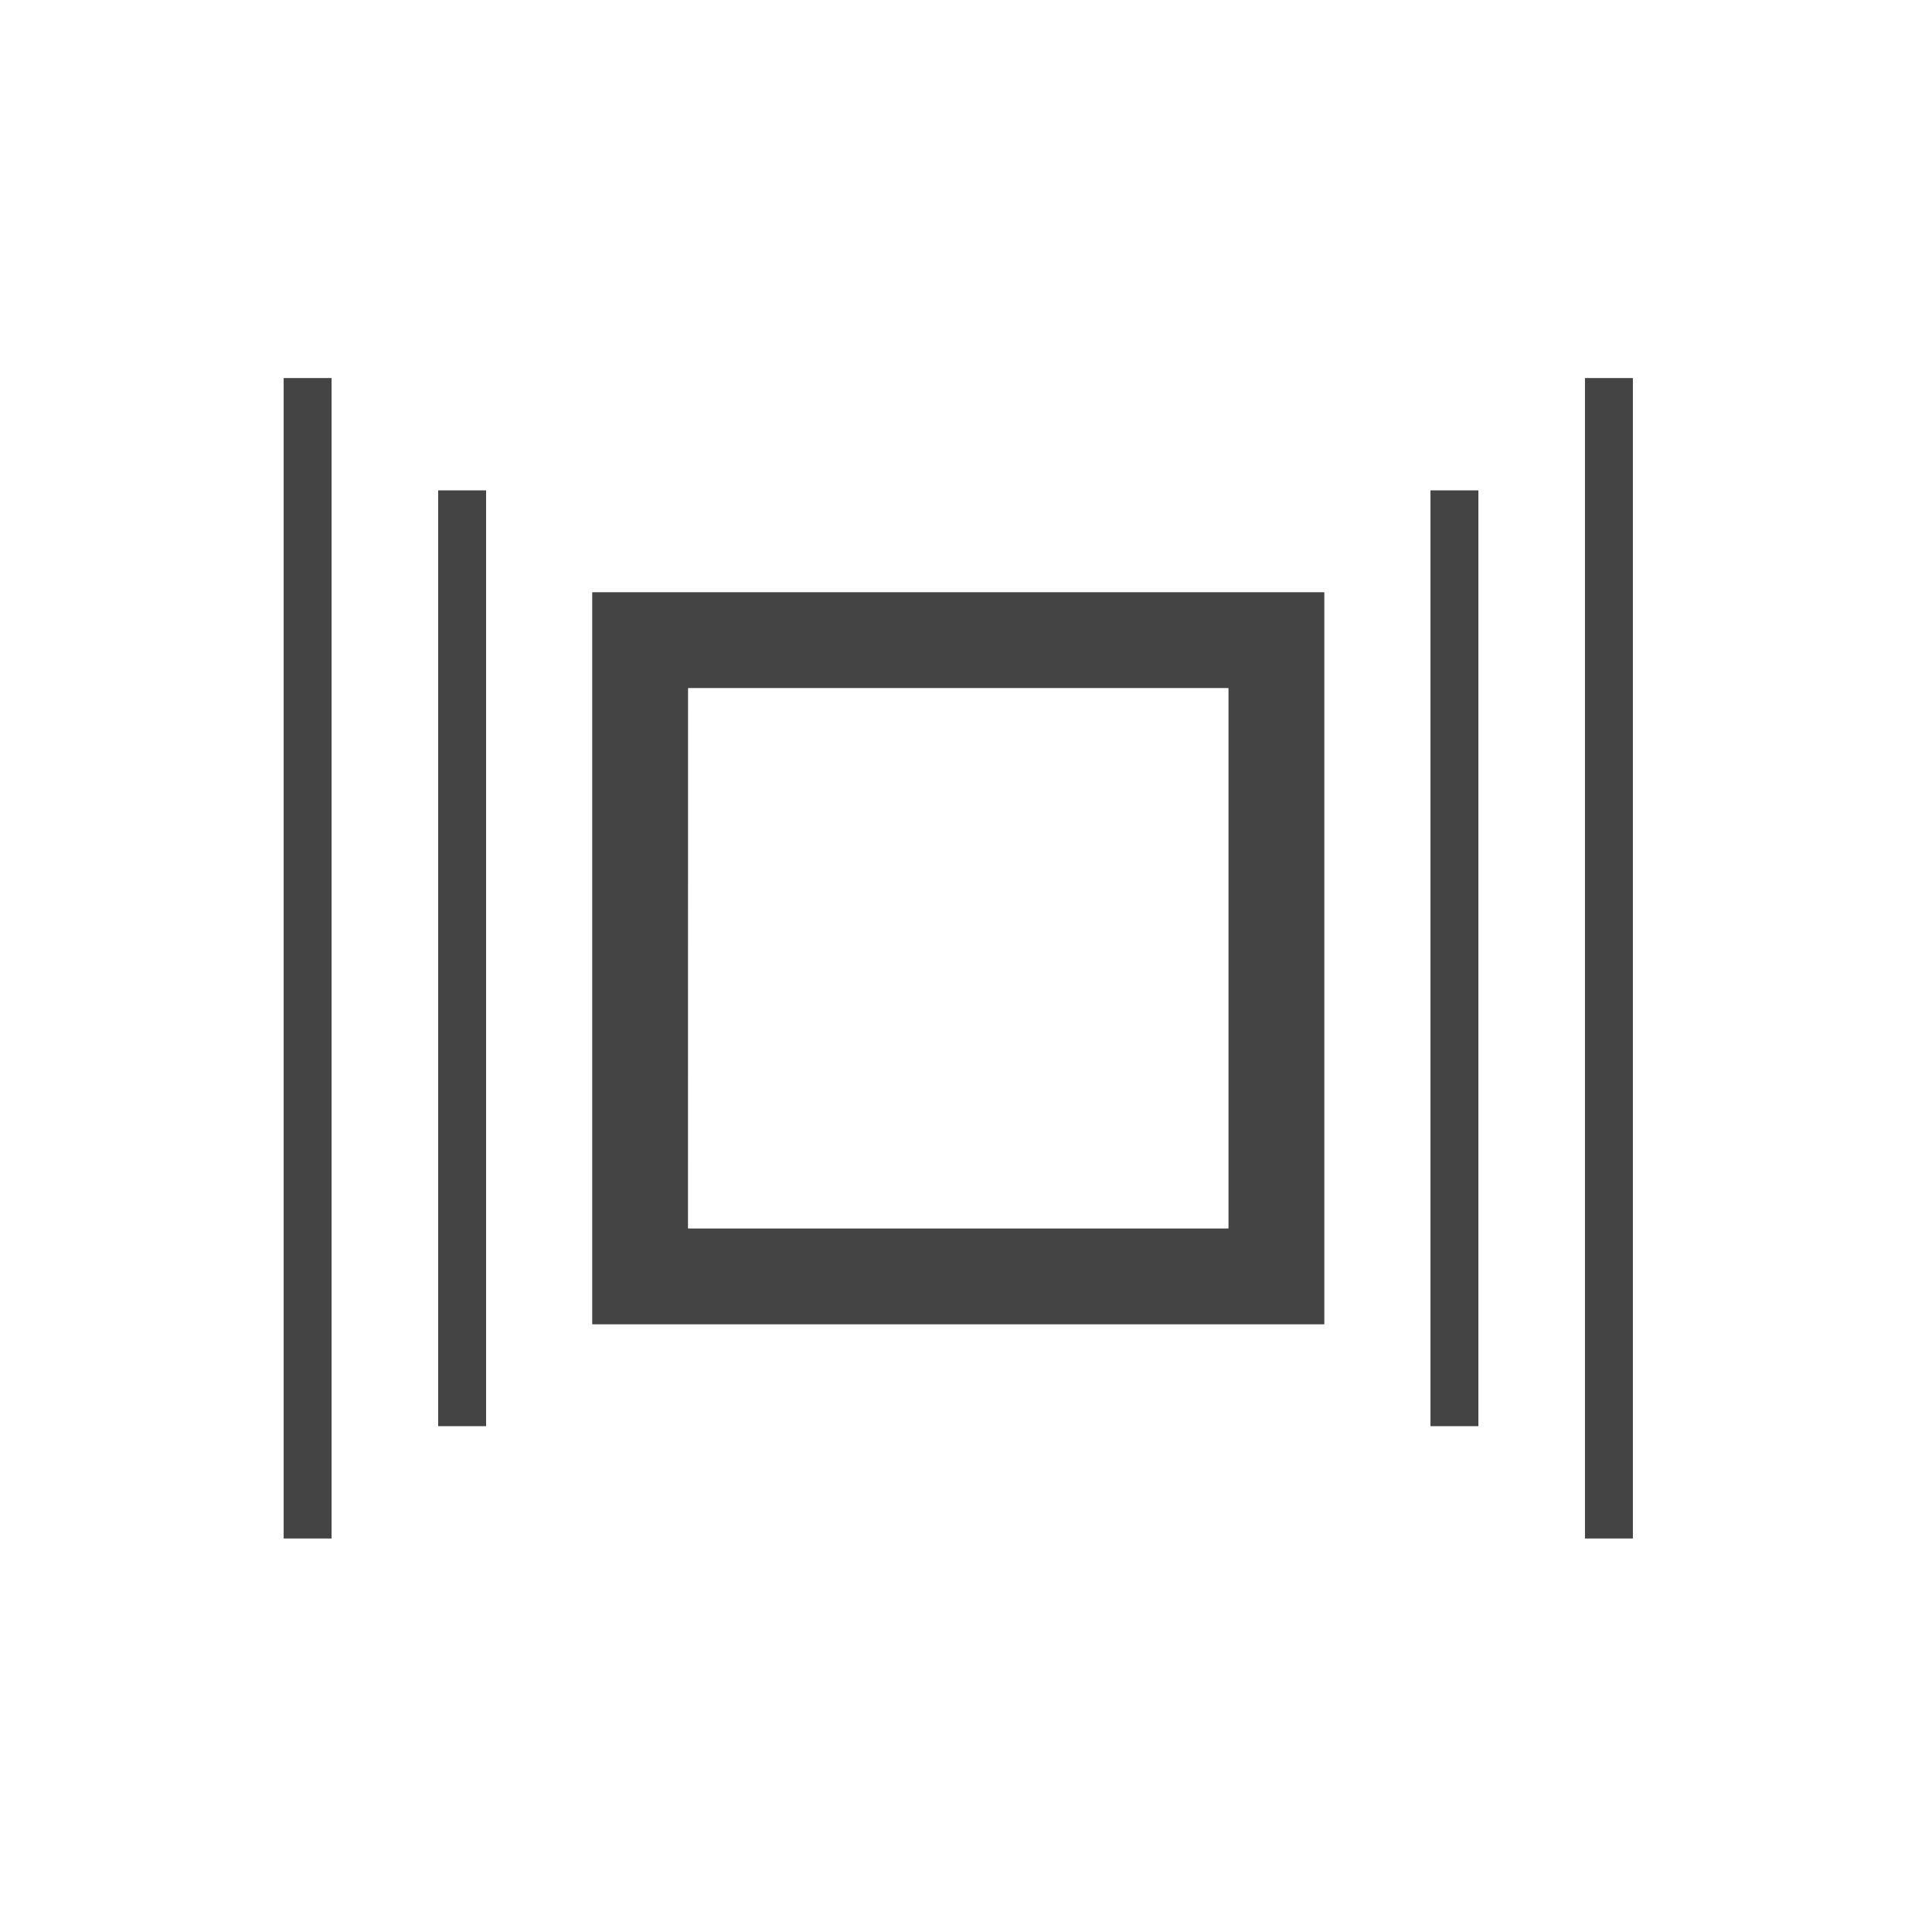 <?xml version='1.0' encoding='UTF-8' standalone='no'?><!-- Created with UBS Icon App (http://www.ubs.com/microsites/iconapp/) --><svg xmlns:svg='http://www.w3.org/2000/svg' xmlns='http://www.w3.org/2000/svg' width='64' height='64' viewBox='0 0 64 64' data-tags='slider_dark__ico_vector_512x512'><g transform='translate(0,0)'><path d='M707.58 707.58h-391.16v-391.16h391.16zM367.58 656.38h288.8v-288.76h-288.76zM872.44 822h-25.6v-620h25.6zM177.16 822h-25.6v-620h25.6zM789.9 762h-25.6v-500h25.6zM259.72 762h-25.6v-500h25.6z ' transform='translate(0,0) scale(0.062,0.062)' fill='#444444' style='undefined'></path></g></svg>